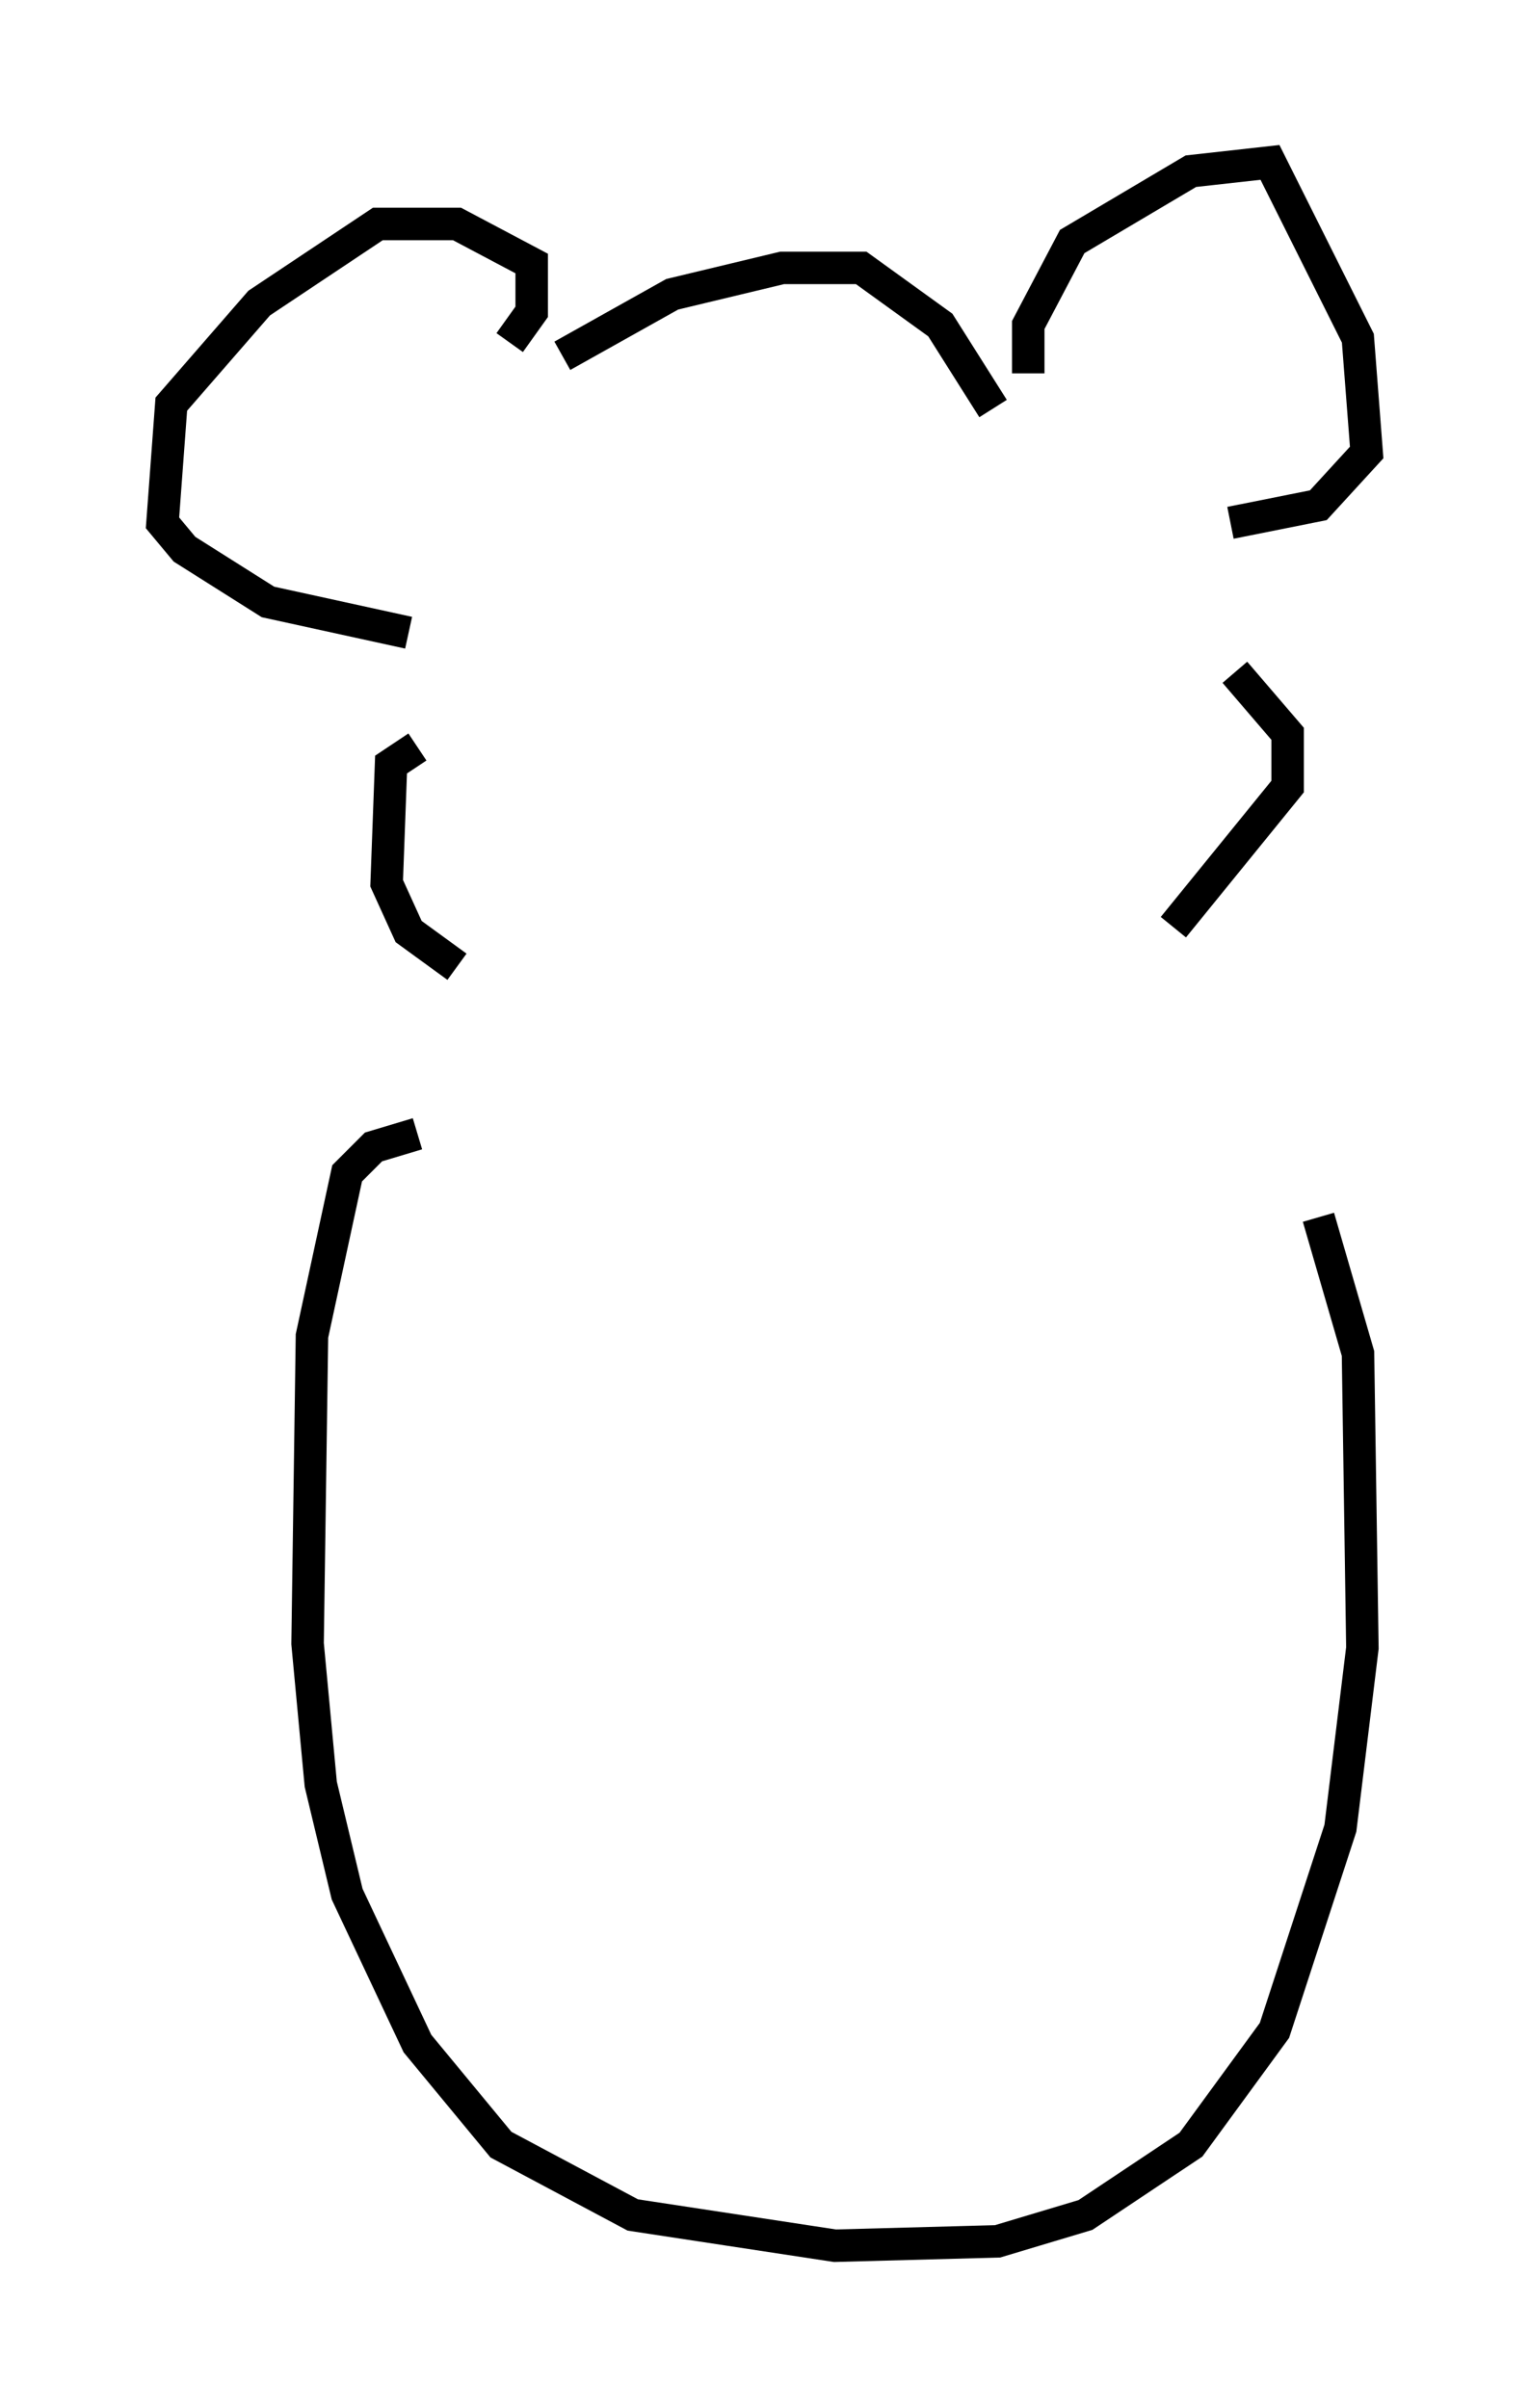 <?xml version="1.0" encoding="utf-8" ?>
<svg baseProfile="full" height="74.14" version="1.1" width="47.077" xmlns="http://www.w3.org/2000/svg" xmlns:ev="http://www.w3.org/2001/xml-events" xmlns:xlink="http://www.w3.org/1999/xlink"><defs /><rect fill="white" height="74.14" width="47.077" x="0" y="0" /><path d="M16.908, 11.901 m0.406, -0.947 l3.383, -1.894 3.383, -0.812 l2.436, 0.0 2.436, 1.759 l1.624, 2.571 m1.083, -1.083 l0.0, -1.488 1.353, -2.571 l3.654, -2.165 2.436, -0.271 l2.706, 5.413 0.271, 3.518 l-1.488, 1.624 -2.706, 0.541 m-22.192, -5.548 l0.677, -0.947 0.0, -1.488 l-2.3, -1.218 -2.436, 0.0 l-3.654, 2.436 -2.706, 3.112 l-0.271, 3.654 0.677, 0.812 l2.571, 1.624 4.33, 0.947 m0.271, 3.518 l-0.812, 0.541 -0.135, 3.654 l0.677, 1.488 1.488, 1.083 m23.951, -9.066 l1.624, 1.894 0.0, 1.624 l-3.518, 4.33 m-23.274, 6.36 l-1.353, 0.406 -0.812, 0.812 l-1.083, 5.007 -0.135, 9.472 l0.406, 4.33 0.812, 3.383 l2.165, 4.601 2.571, 3.112 l4.059, 2.165 6.225, 0.947 l5.007, -0.135 2.706, -0.812 l3.248, -2.165 2.571, -3.518 l2.03, -6.225 0.677, -5.548 l-0.135, -9.066 -1.218, -4.195 " fill="none" stroke="black" stroke-width="1" /></svg>